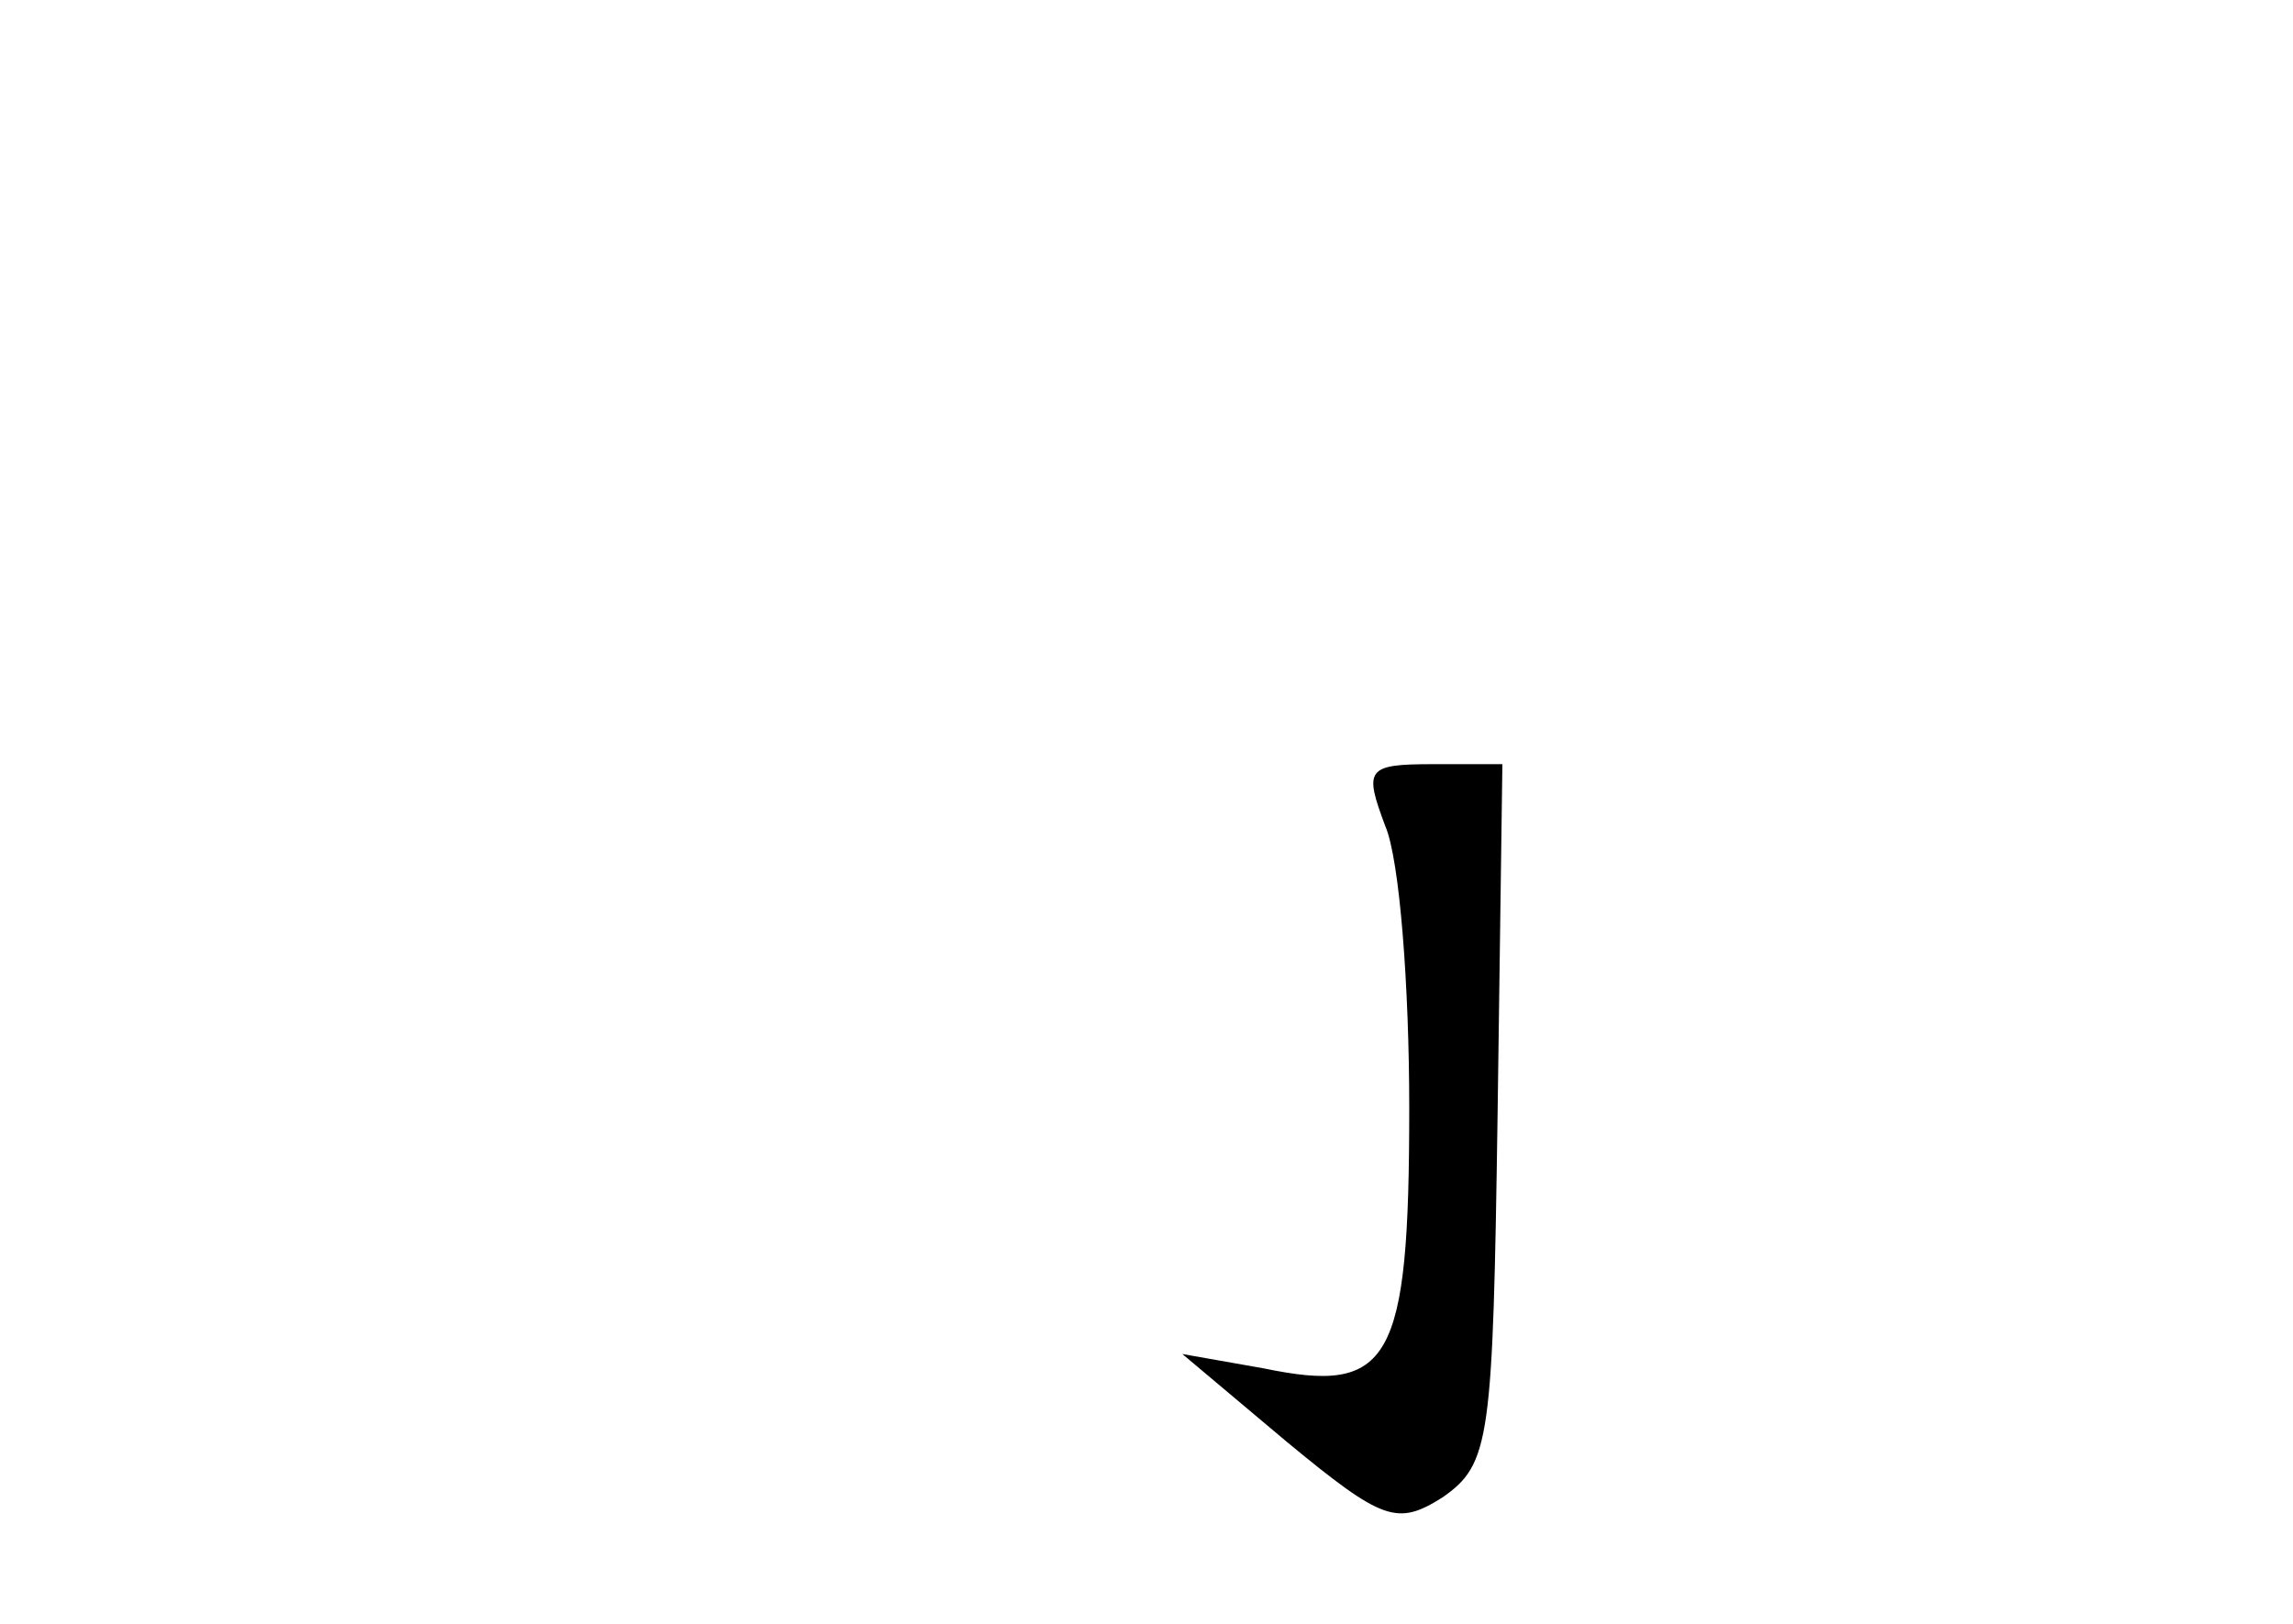 <?xml version="1.0" standalone="no"?>
<!DOCTYPE svg PUBLIC "-//W3C//DTD SVG 20010904//EN"
 "http://www.w3.org/TR/2001/REC-SVG-20010904/DTD/svg10.dtd">
<svg version="1.0" xmlns="http://www.w3.org/2000/svg"
 width="96pt" height="68pt" viewBox="0 0 96 68"
 preserveAspectRatio="xMidYMid meet">
<g transform="translate(0,68) scale(0.1,-0.1)"
fill="#000000" stroke="none">
<path d="M580 334 c6 -14 10 -67 10 -118 0 -107 -8 -120 -61 -109 l-34 6 44
-37 c40 -33 46 -35 65 -23 20 14 21 24 23 161 l2 146 -29 0 c-28 0 -29 -2 -20
-26z"/>
</g>
</svg>
